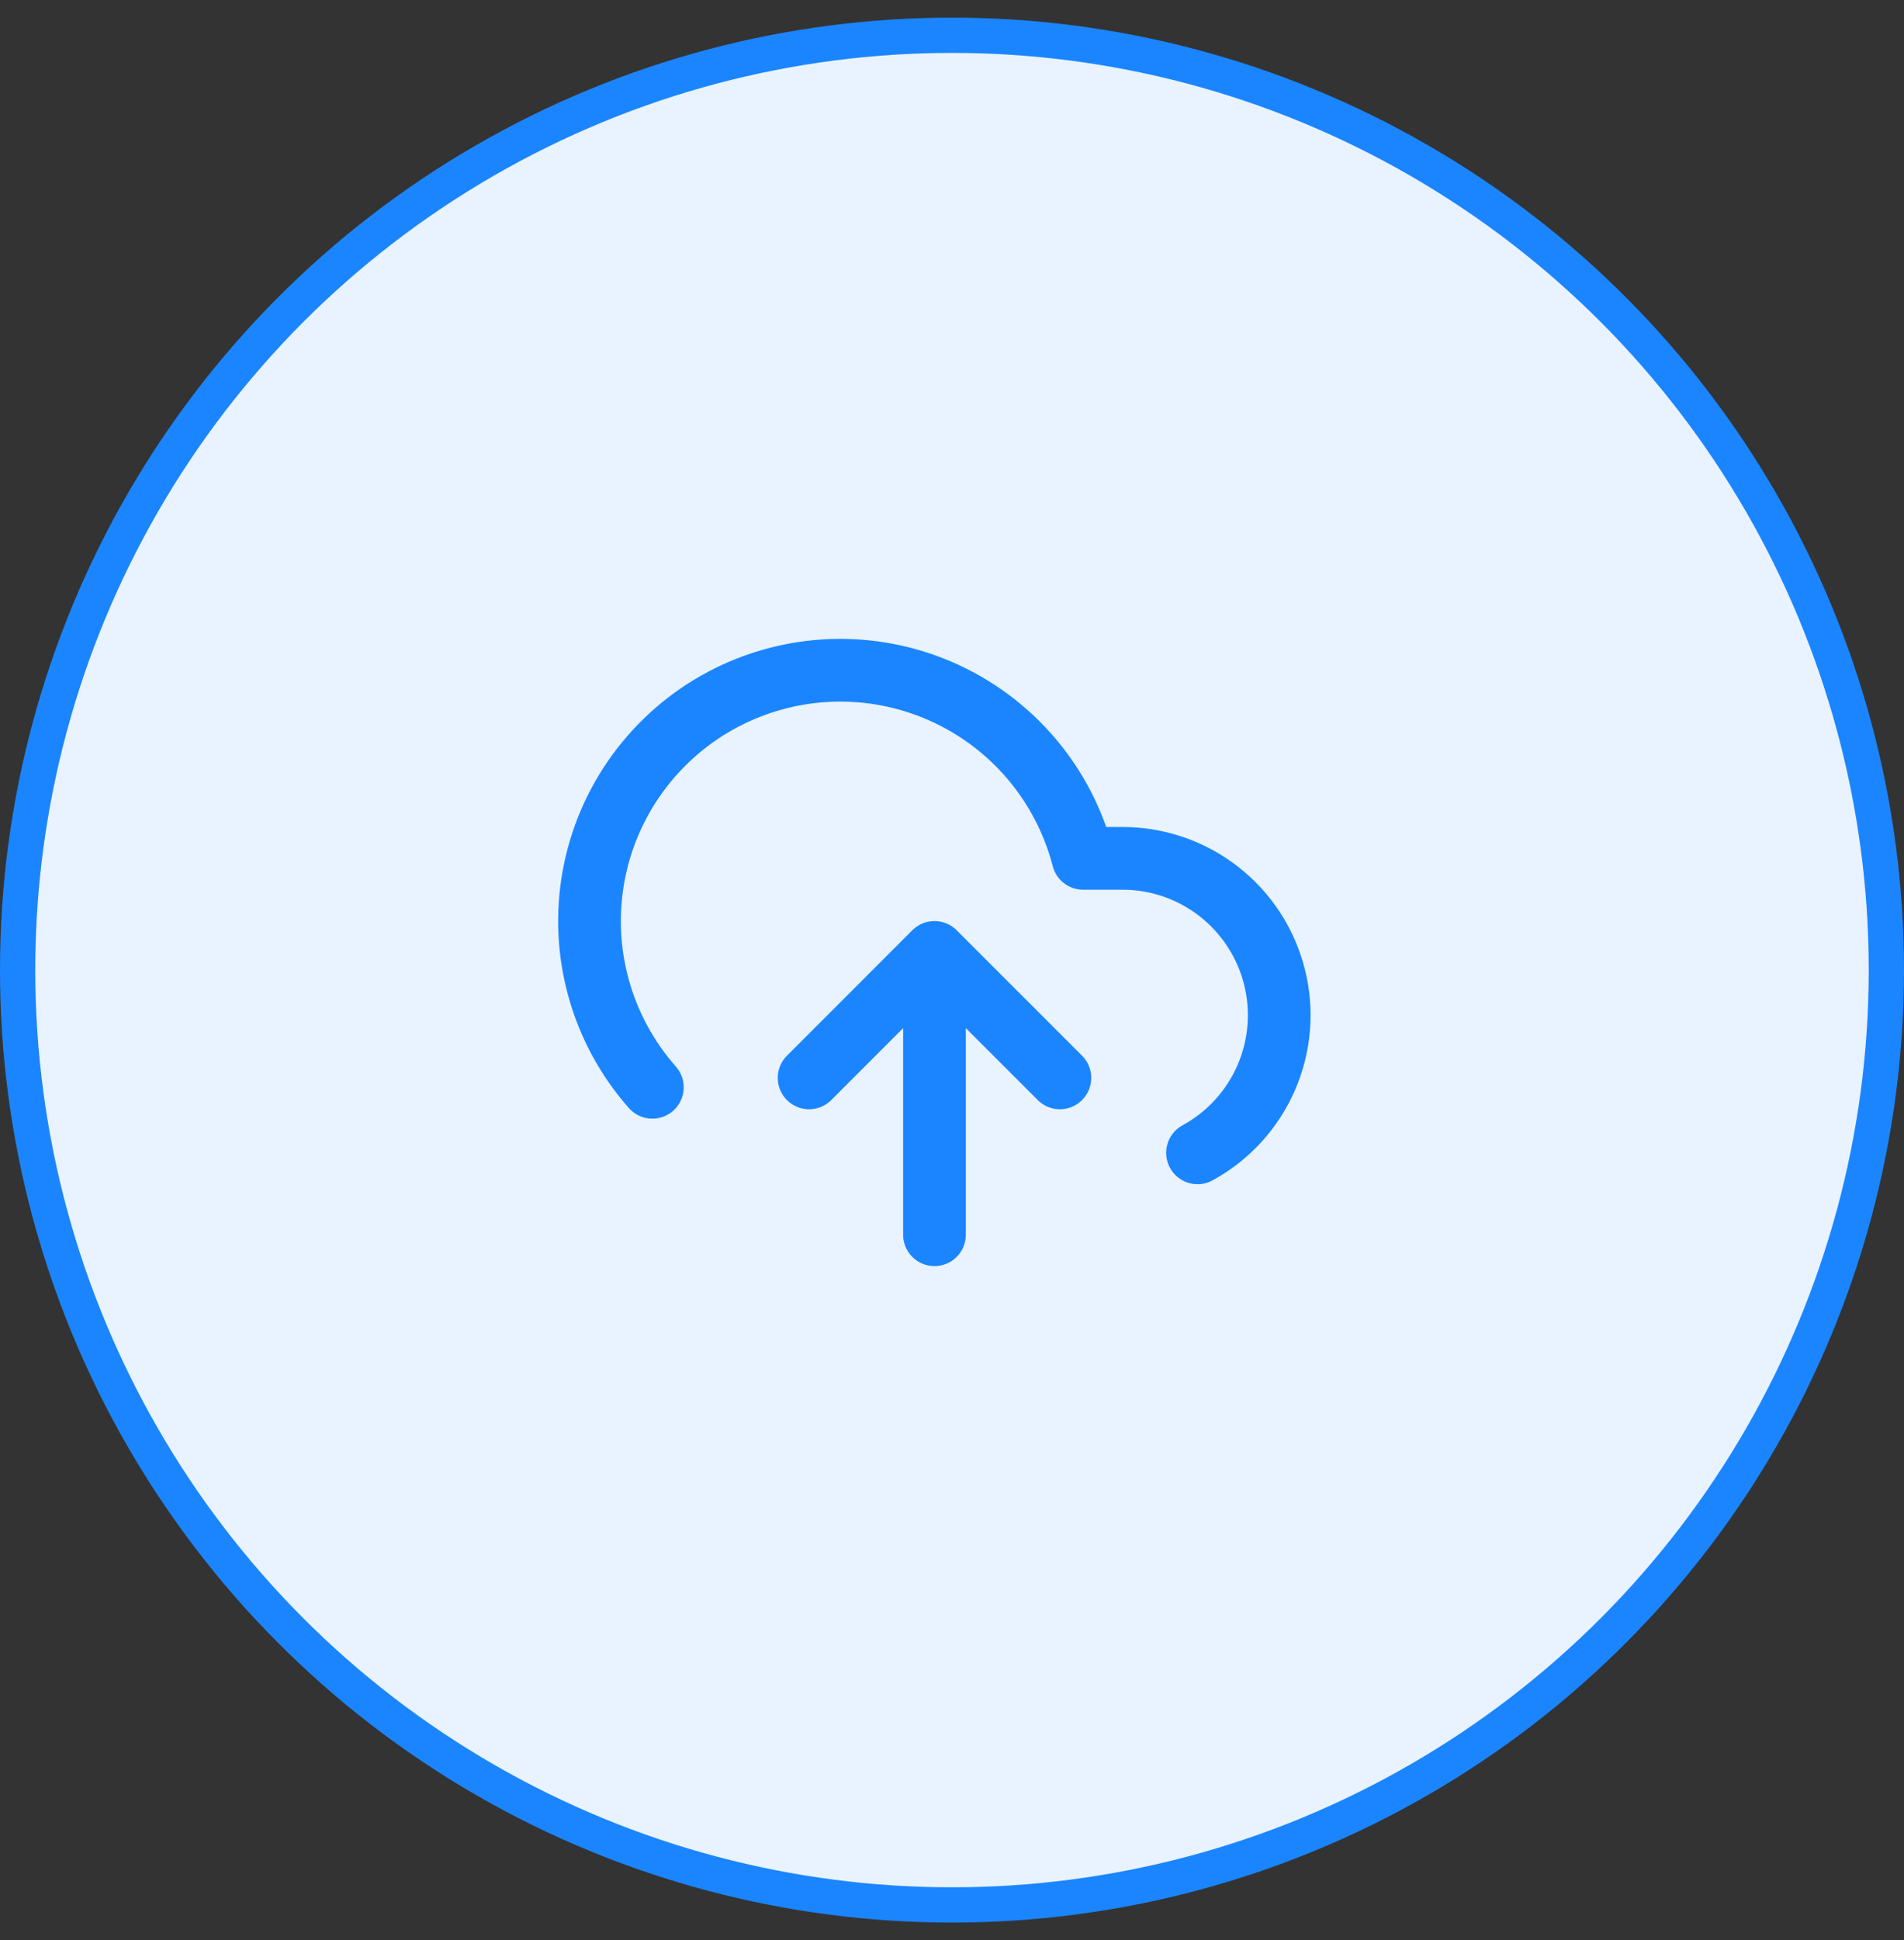 <svg width="54" height="55" viewBox="0 0 54 55" fill="none" xmlns="http://www.w3.org/2000/svg">
<rect x="0" y="0" width="54" height="55" fill="#333333" stroke="none"/>
<circle cx="27" cy="27.5" r="26.5" fill="#E8F3FF" stroke="#1B85FF"/>
<path d="M30.06 30.555L26.503 26.999M26.503 26.999L22.947 30.555M26.503 26.999V35.001M33.963 32.68C34.83 32.208 35.515 31.459 35.91 30.554C36.305 29.649 36.387 28.638 36.143 27.681C35.899 26.724 35.344 25.875 34.564 25.268C33.785 24.662 32.825 24.332 31.838 24.332H30.718C30.448 23.291 29.947 22.325 29.251 21.505C28.554 20.686 27.681 20.036 26.697 19.602C25.713 19.169 24.644 18.965 23.57 19.004C22.495 19.044 21.444 19.327 20.494 19.831C19.545 20.335 18.722 21.049 18.088 21.917C17.454 22.785 17.025 23.785 16.833 24.843C16.641 25.901 16.692 26.989 16.981 28.024C17.27 29.06 17.79 30.017 18.502 30.822" stroke="#1B85FF" stroke-width="1.778" stroke-linecap="round" stroke-linejoin="round"/>
</svg>
